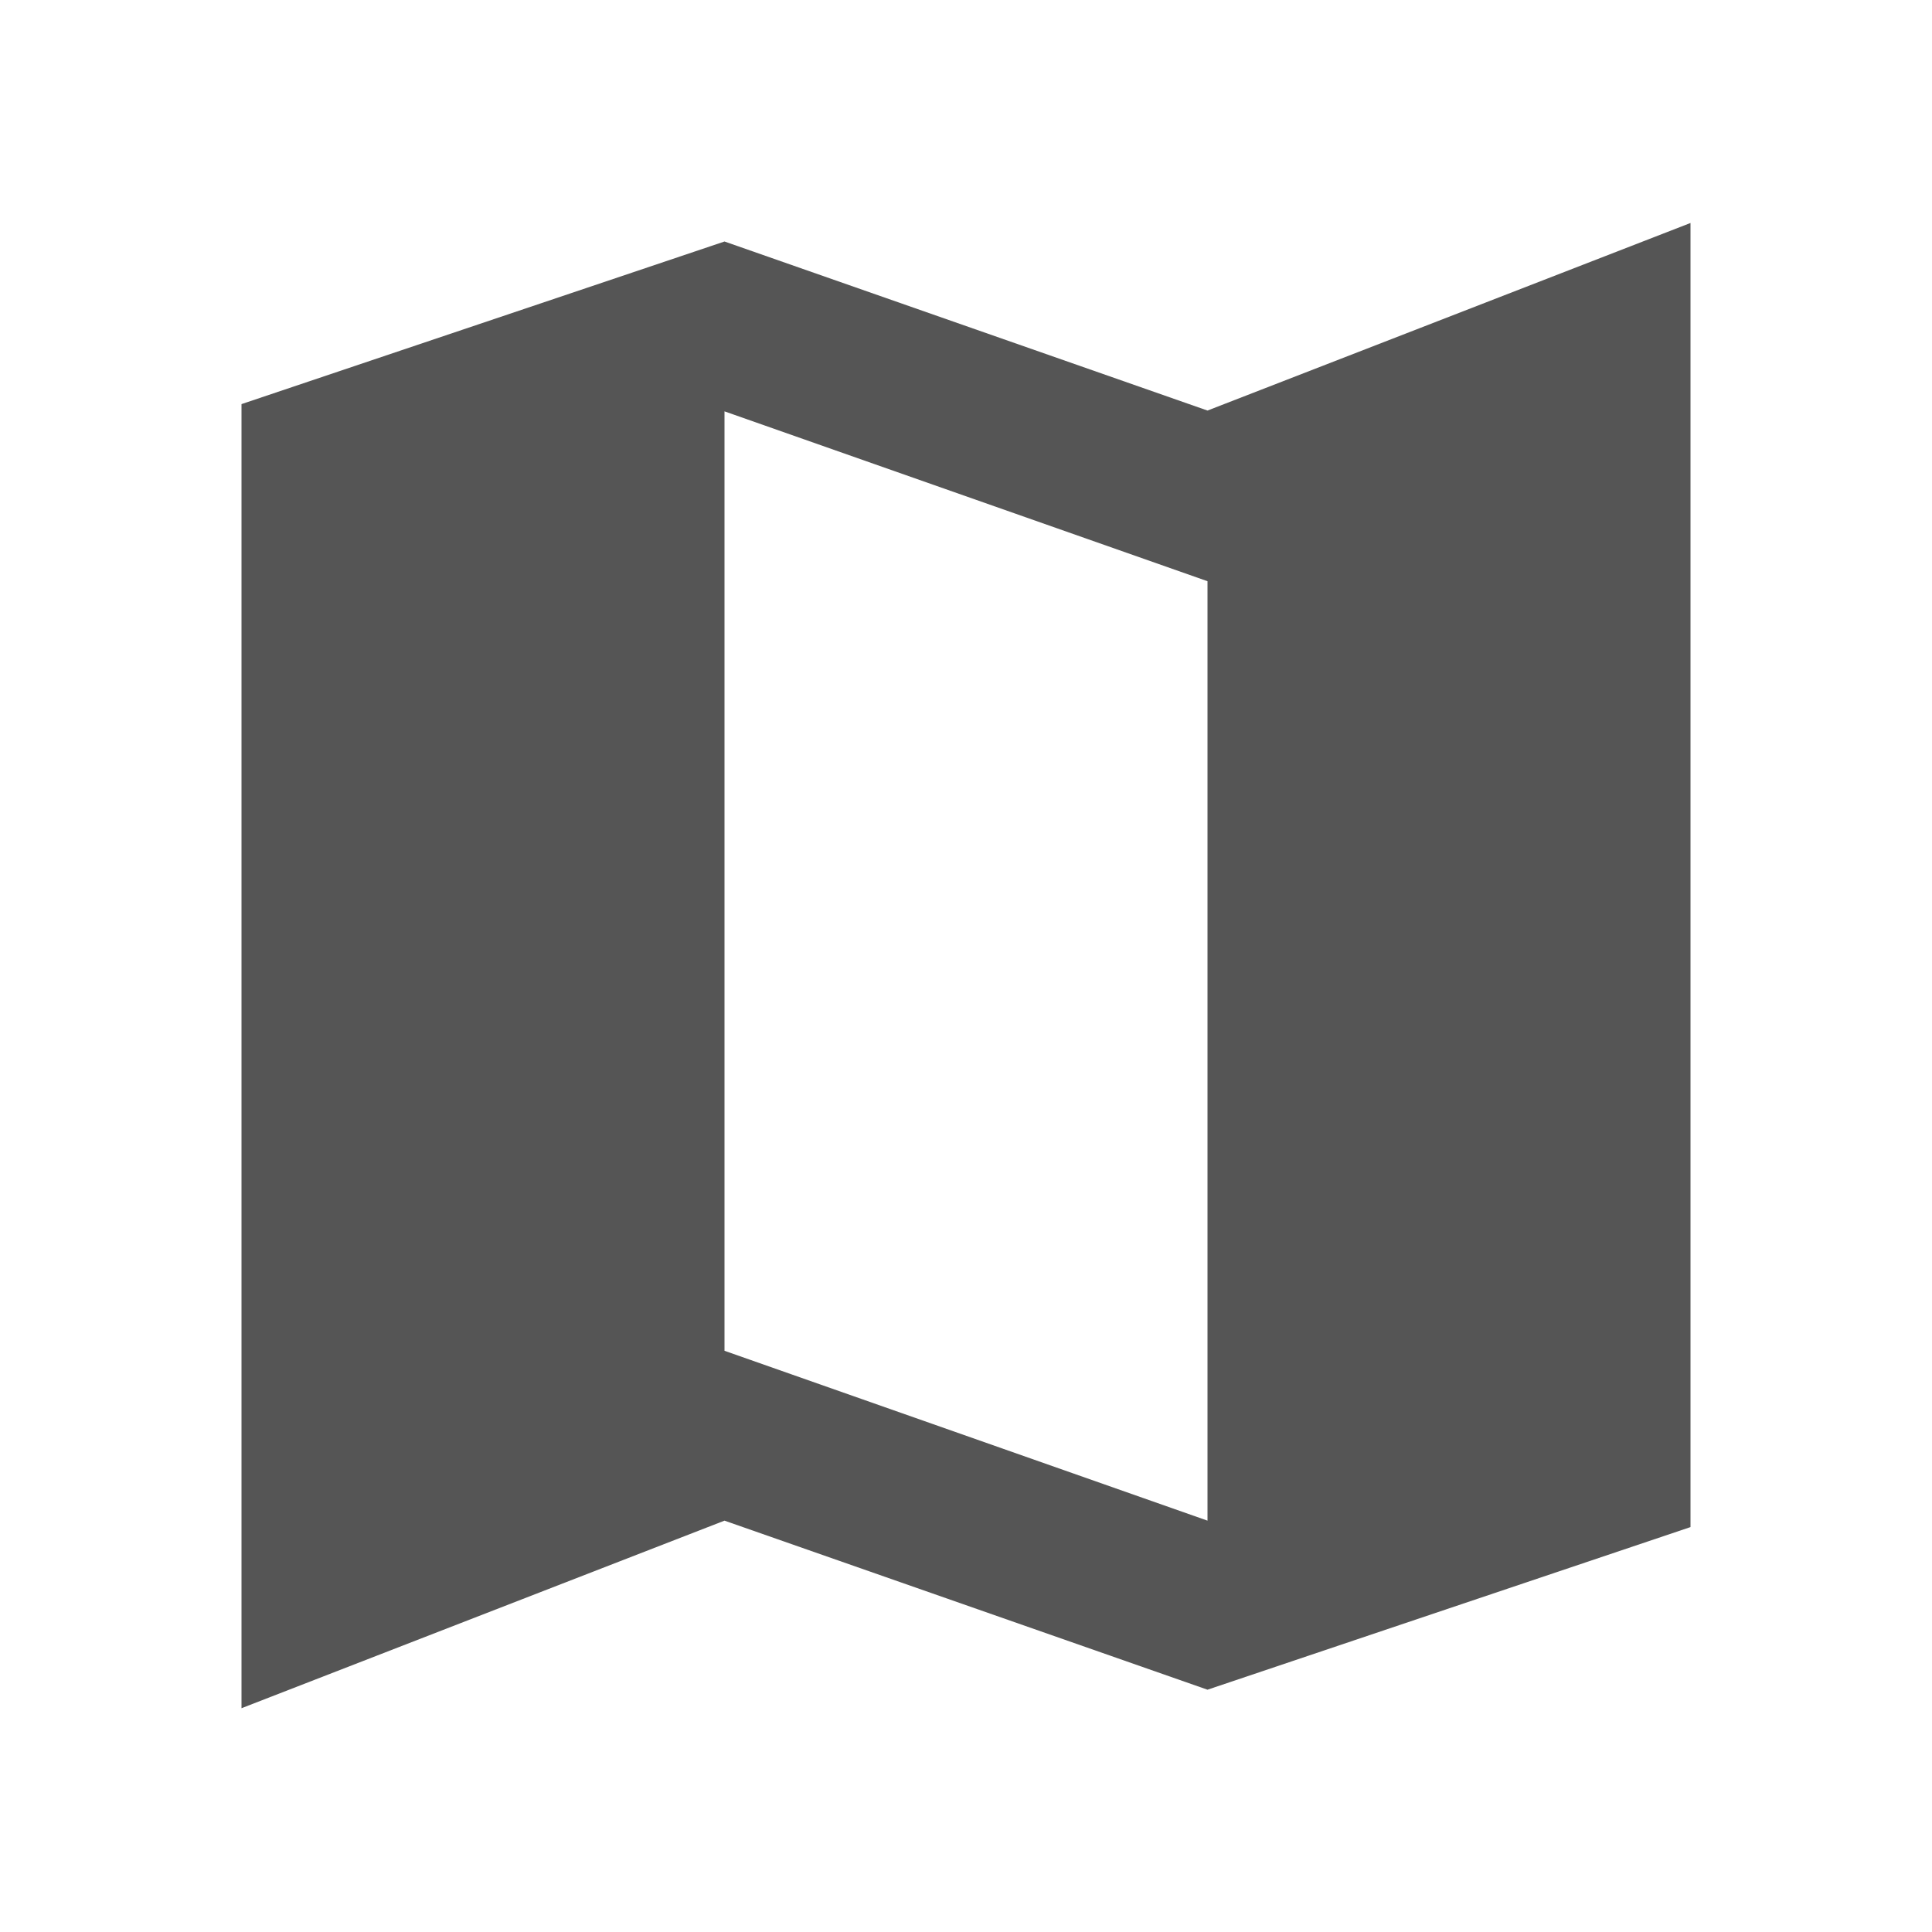 <svg fill="#555555" xmlns="http://www.w3.org/2000/svg" height="24" viewBox="0 0 24 24" width="24"><path d="M0 0h24v24H0V0z" fill="none"/><path d="M15 5.1L9 3 3 5.02v16.2l6-2.33 6 2.1 6-2.02V2.77L15 5.1zm0 13.79l-6-2.11V5.11l6 2.11v11.67z"/></svg>